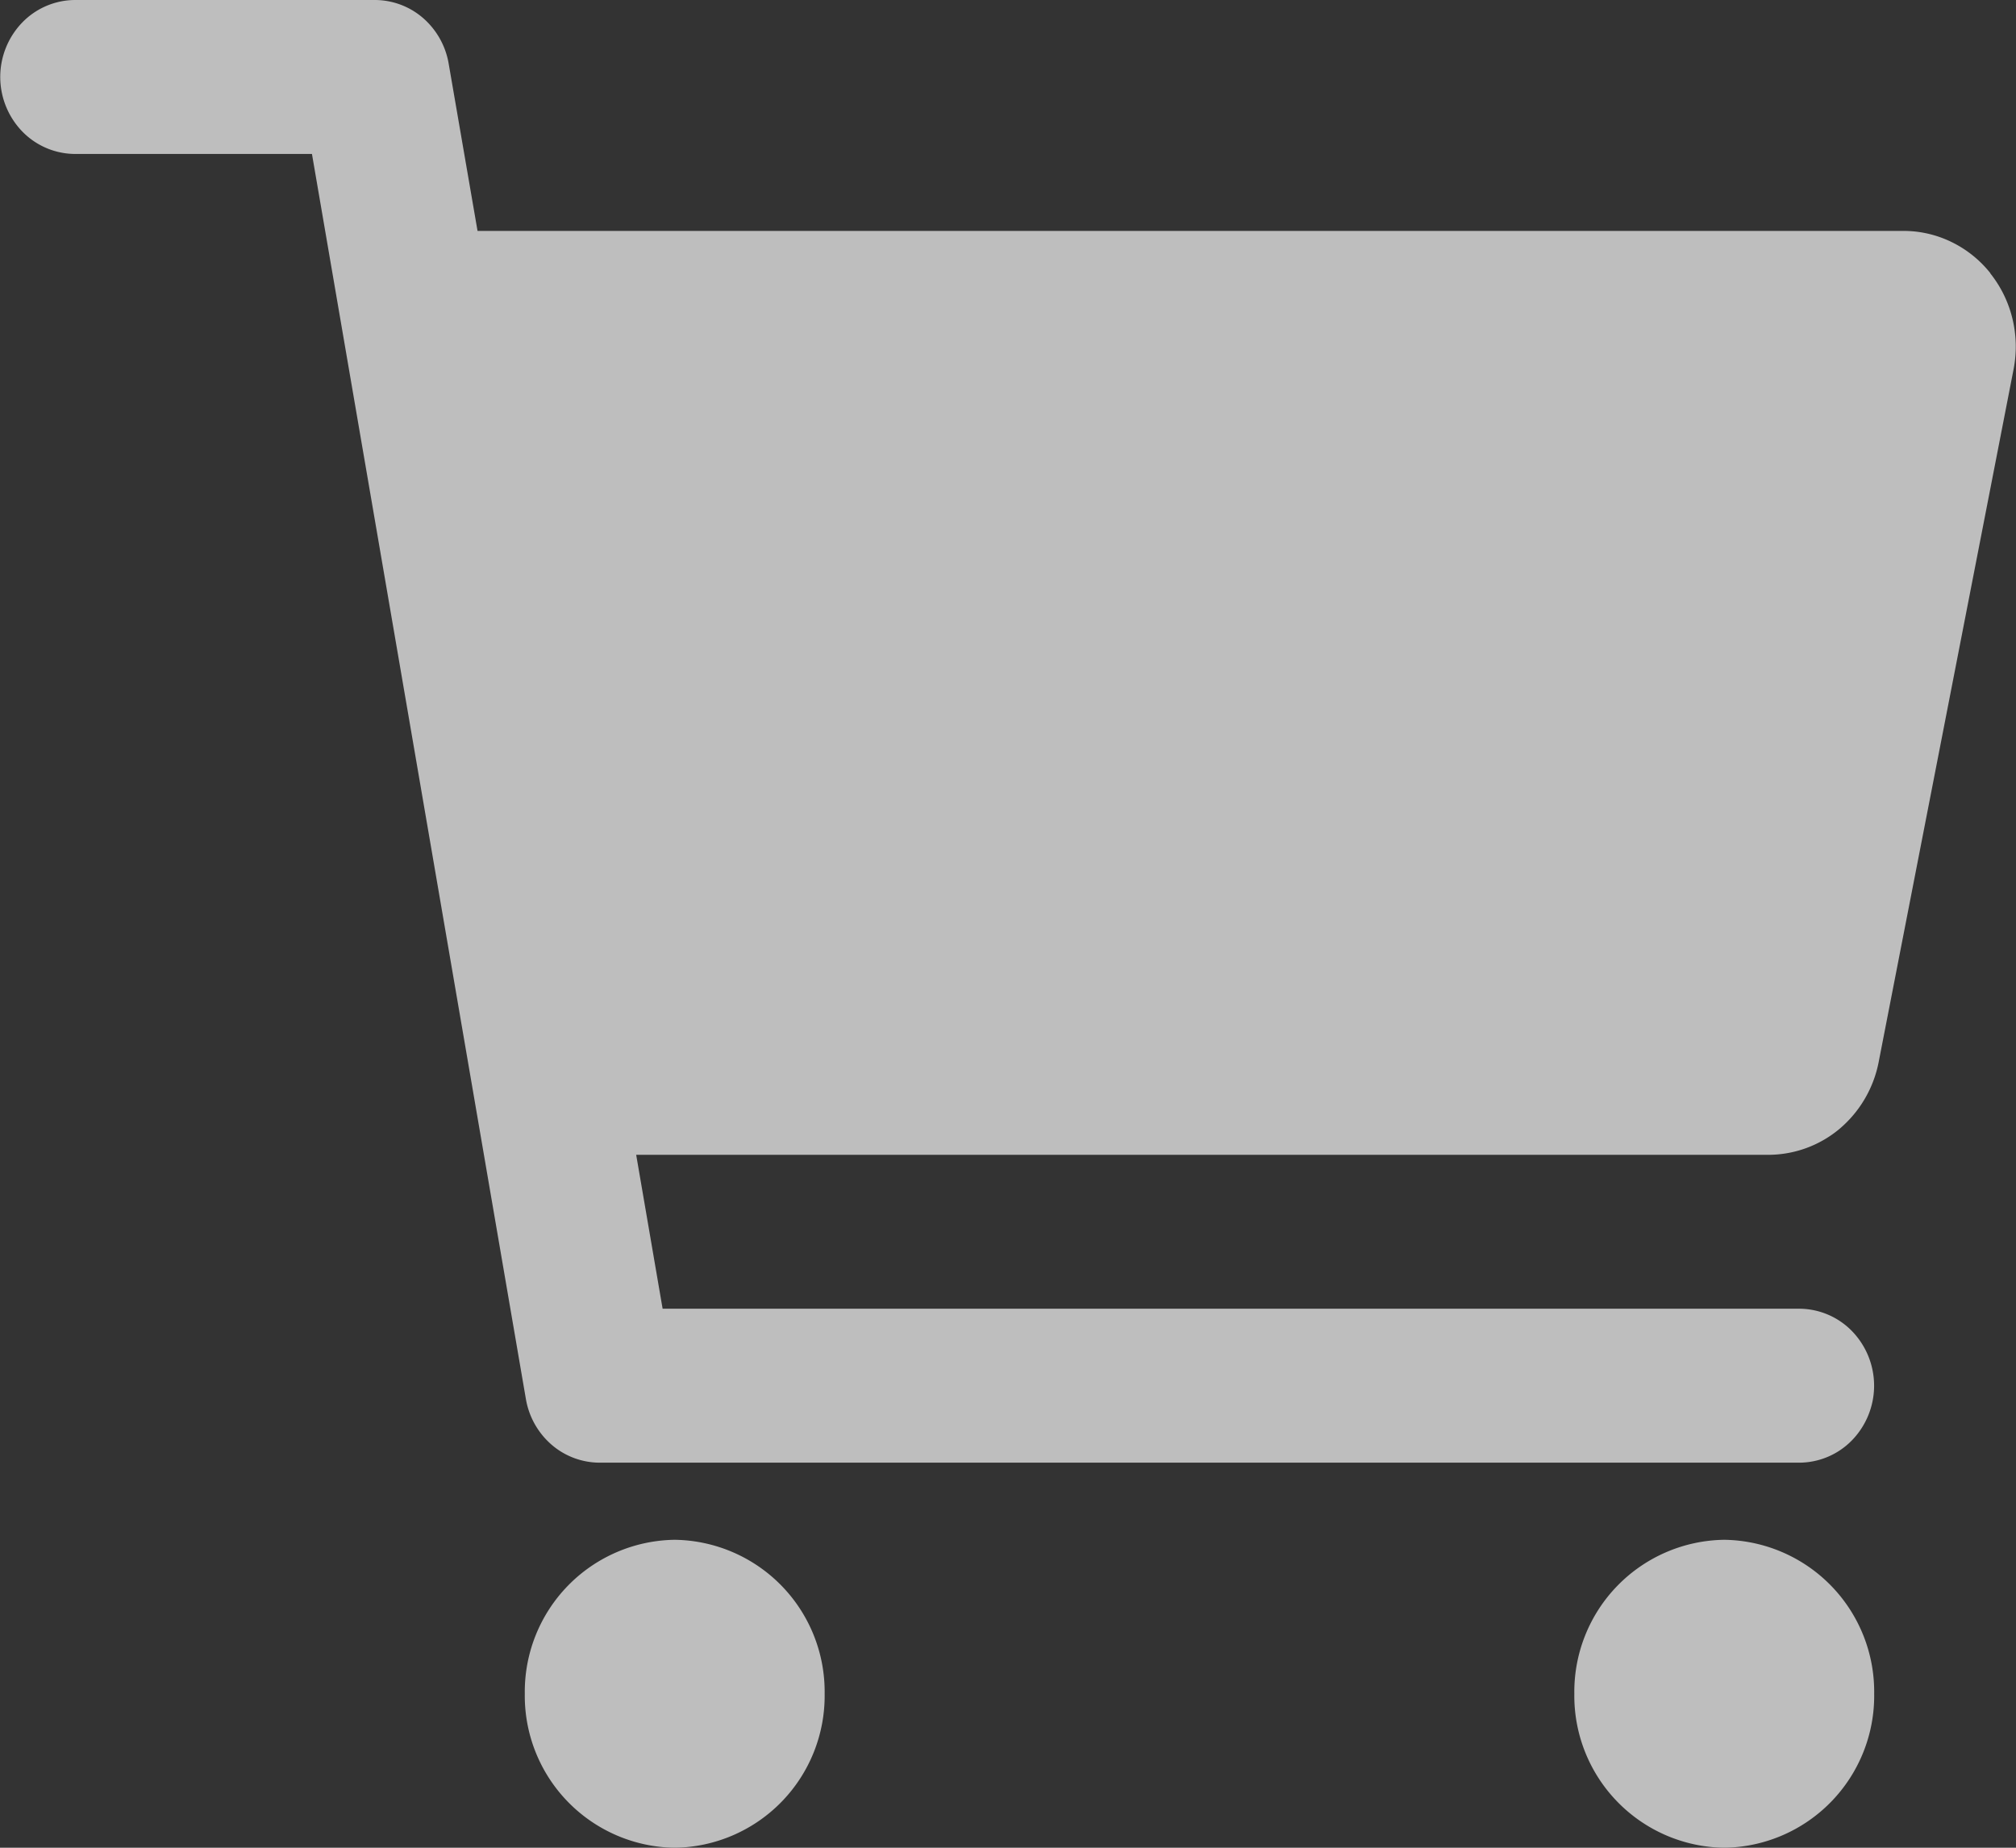 <svg xmlns="http://www.w3.org/2000/svg" width="36.306" height="33.281" viewBox="0 0 36.306 33.281">
  <rect x="0" y="0" width="36.306" height="33.281" fill="#333333" stroke="none"/>
  <g id="Orders" opacity="0.68">
    <path id="Vector" d="M5.4,2.773A2.738,2.738,0,0,1,2.7,5.547,2.738,2.738,0,0,1,0,2.773,2.738,2.738,0,0,1,2.7,0,2.738,2.738,0,0,1,5.4,2.773Z" transform="translate(9.451 27.734)" fill="#fff"/>
    <path id="Vector-2" data-name="Vector" d="M5.4,2.773A2.738,2.738,0,0,1,2.7,5.547,2.738,2.738,0,0,1,0,2.773,2.738,2.738,0,0,1,2.7,0,2.738,2.738,0,0,1,5.4,2.773Z" transform="translate(28.352 27.734)" fill="#fff"/>
    <path id="Vector-3" data-name="Vector" d="M35.845,4.921a2.027,2.027,0,0,0-.7-.562,1.974,1.974,0,0,0-.867-.2H8.6L8.08,1.146A1.4,1.4,0,0,0,7.618.324,1.329,1.329,0,0,0,6.75,0H1.35A1.332,1.332,0,0,0,.4.406a1.413,1.413,0,0,0,0,1.961,1.332,1.332,0,0,0,.955.406H5.618L9.471,25.2a1.4,1.4,0,0,0,.462.821,1.329,1.329,0,0,0,.868.324H32.4a1.332,1.332,0,0,0,.955-.406,1.413,1.413,0,0,0,0-1.961,1.332,1.332,0,0,0-.955-.406H11.933L11.457,20.8H31.849a2,2,0,0,0,1.284-.472,2.1,2.1,0,0,0,.7-1.2l2.43-12.48a2.135,2.135,0,0,0-.022-.912,2.1,2.1,0,0,0-.4-.815Z" transform="translate(0 0)" fill="#fff"/>
  </g>
</svg>
